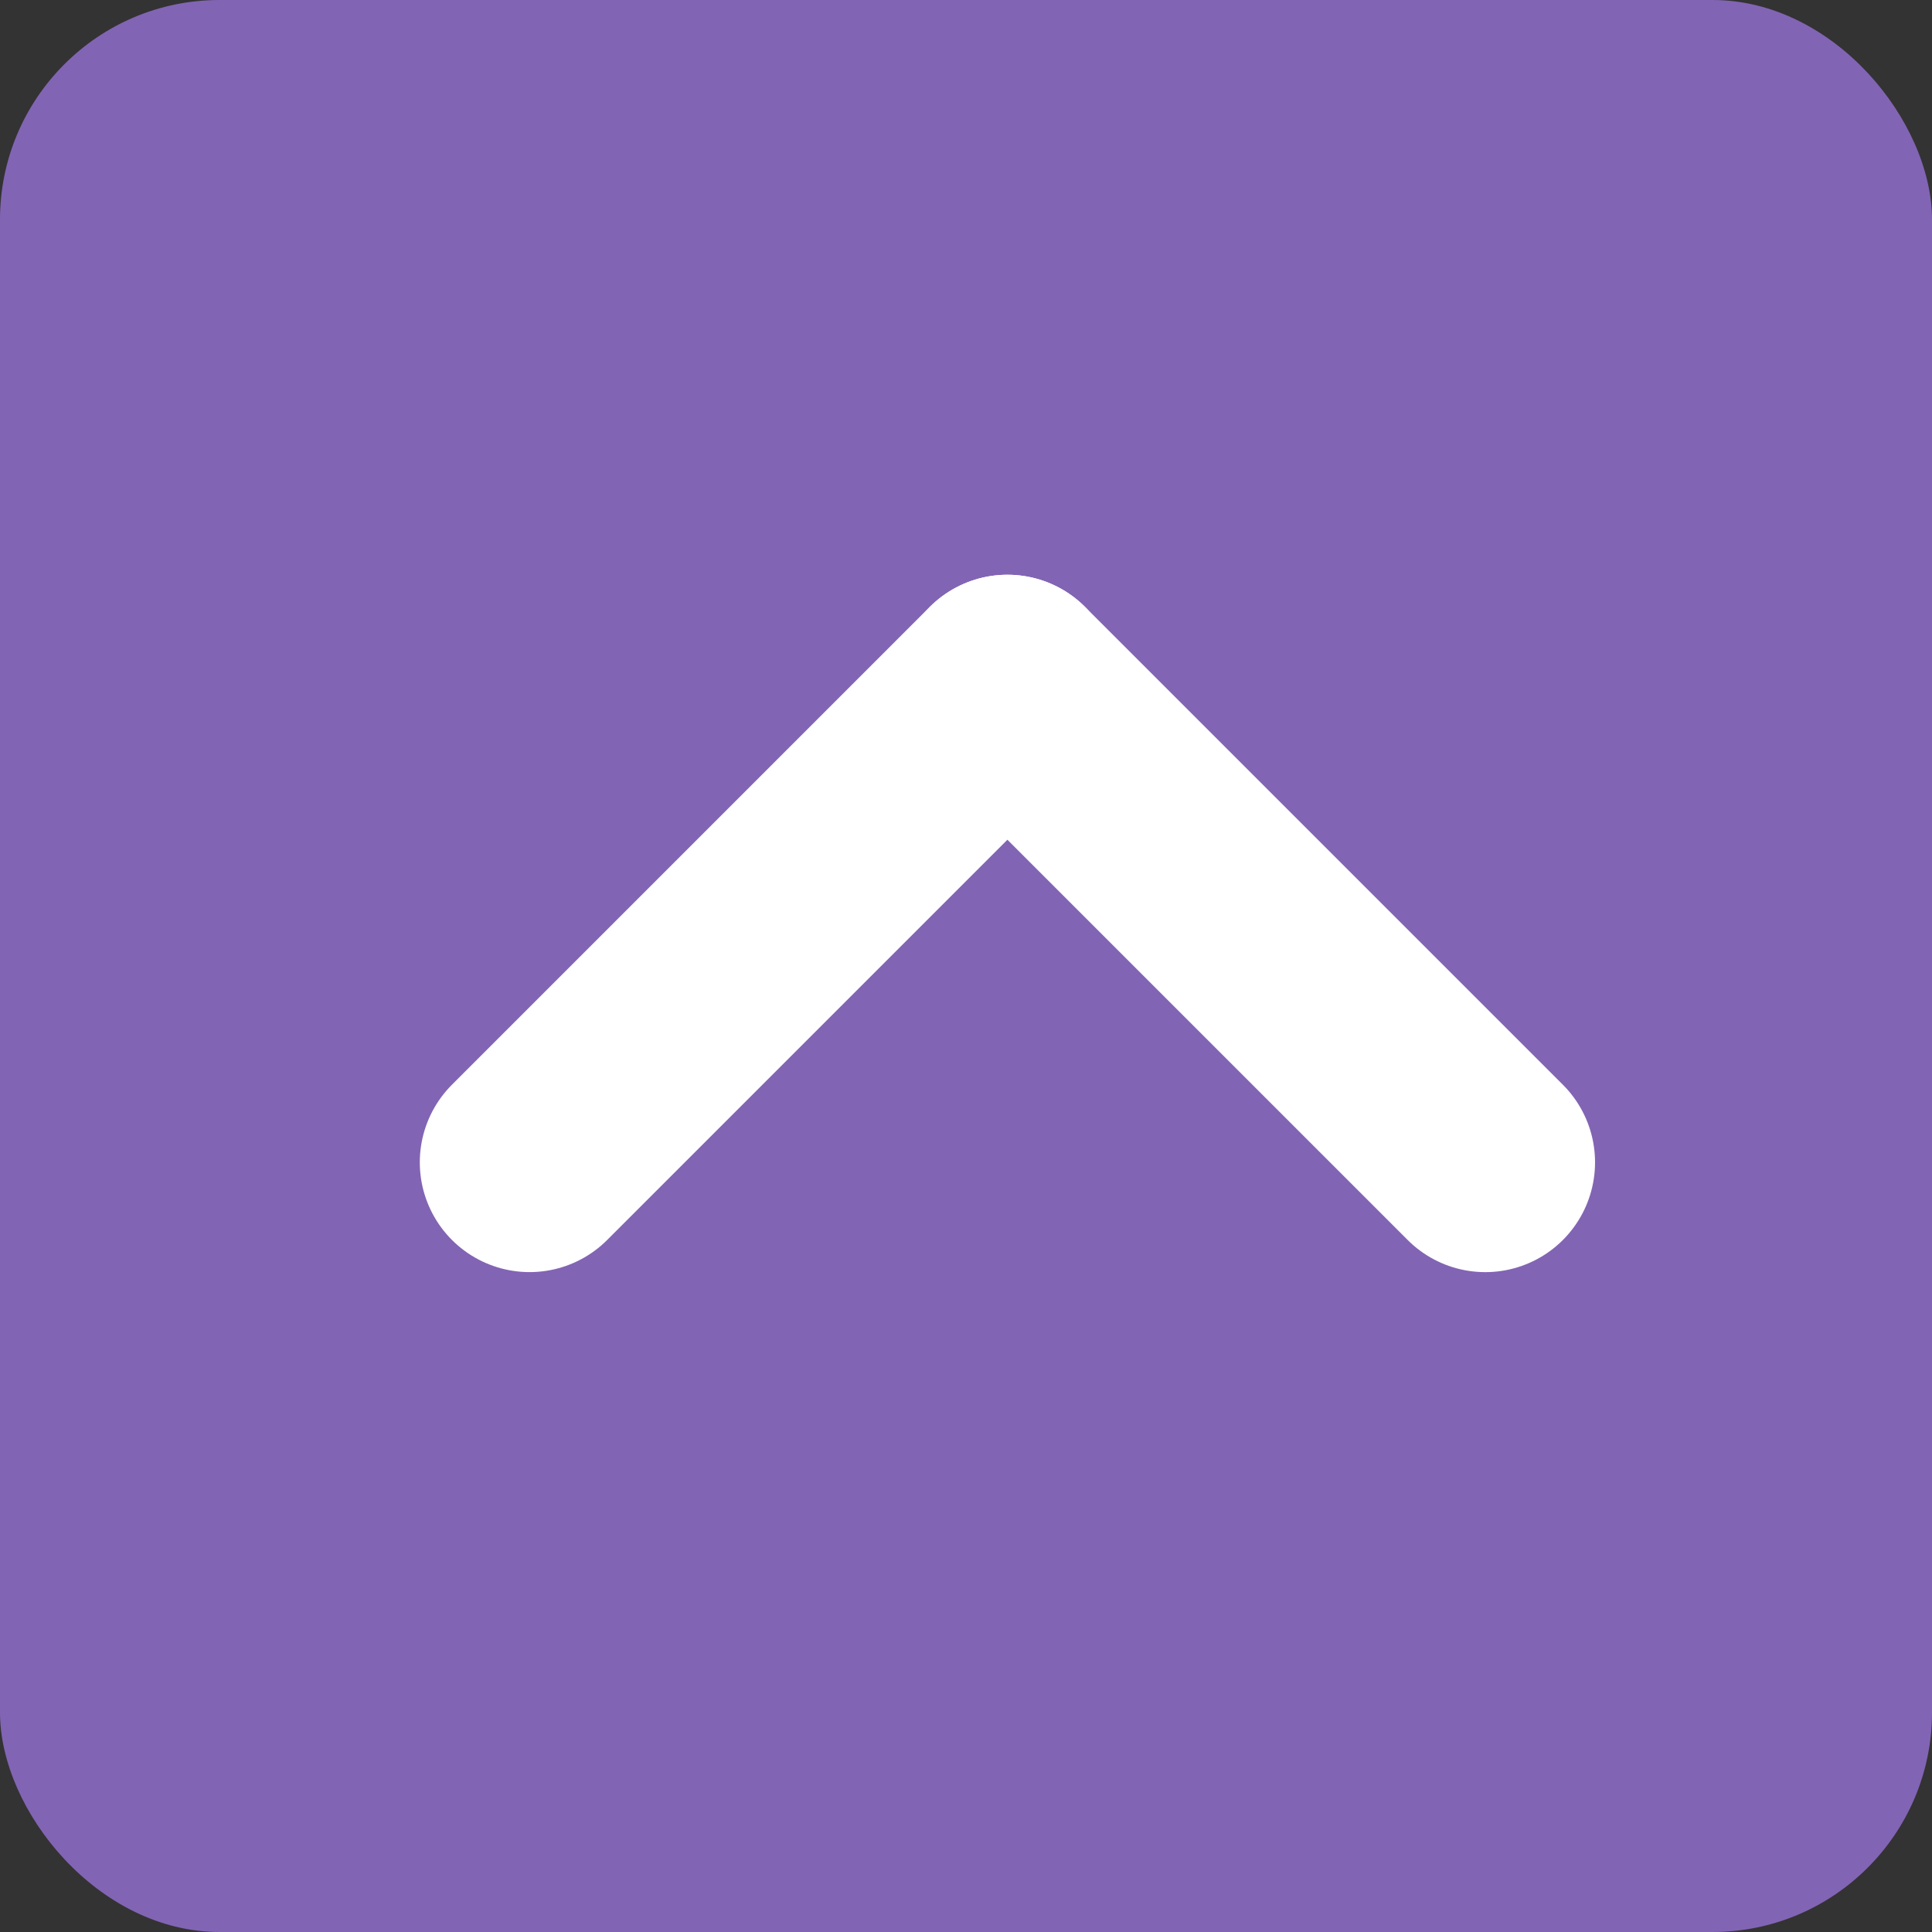 <svg xmlns="http://www.w3.org/2000/svg" width="44" height="44" viewBox="0 0 44 44"><rect x="0" y="0" width="44" height="44" fill="#333333" stroke="none"/><defs><style>.a{fill:#8264b4;}.b{fill:none;stroke:#fff;stroke-linecap:round;stroke-width:5px;}</style></defs><g transform="translate(0.276 -0.495)"><rect class="a" width="44" height="44" rx="5" transform="translate(-0.276 0.495)"/><g transform="translate(33.55 26.967) rotate(180)"><line class="b" x2="15.39" transform="translate(0 0) rotate(45)"/><line class="b" x2="15.39" transform="translate(10.883 10.883) rotate(-45)"/></g></g></svg>